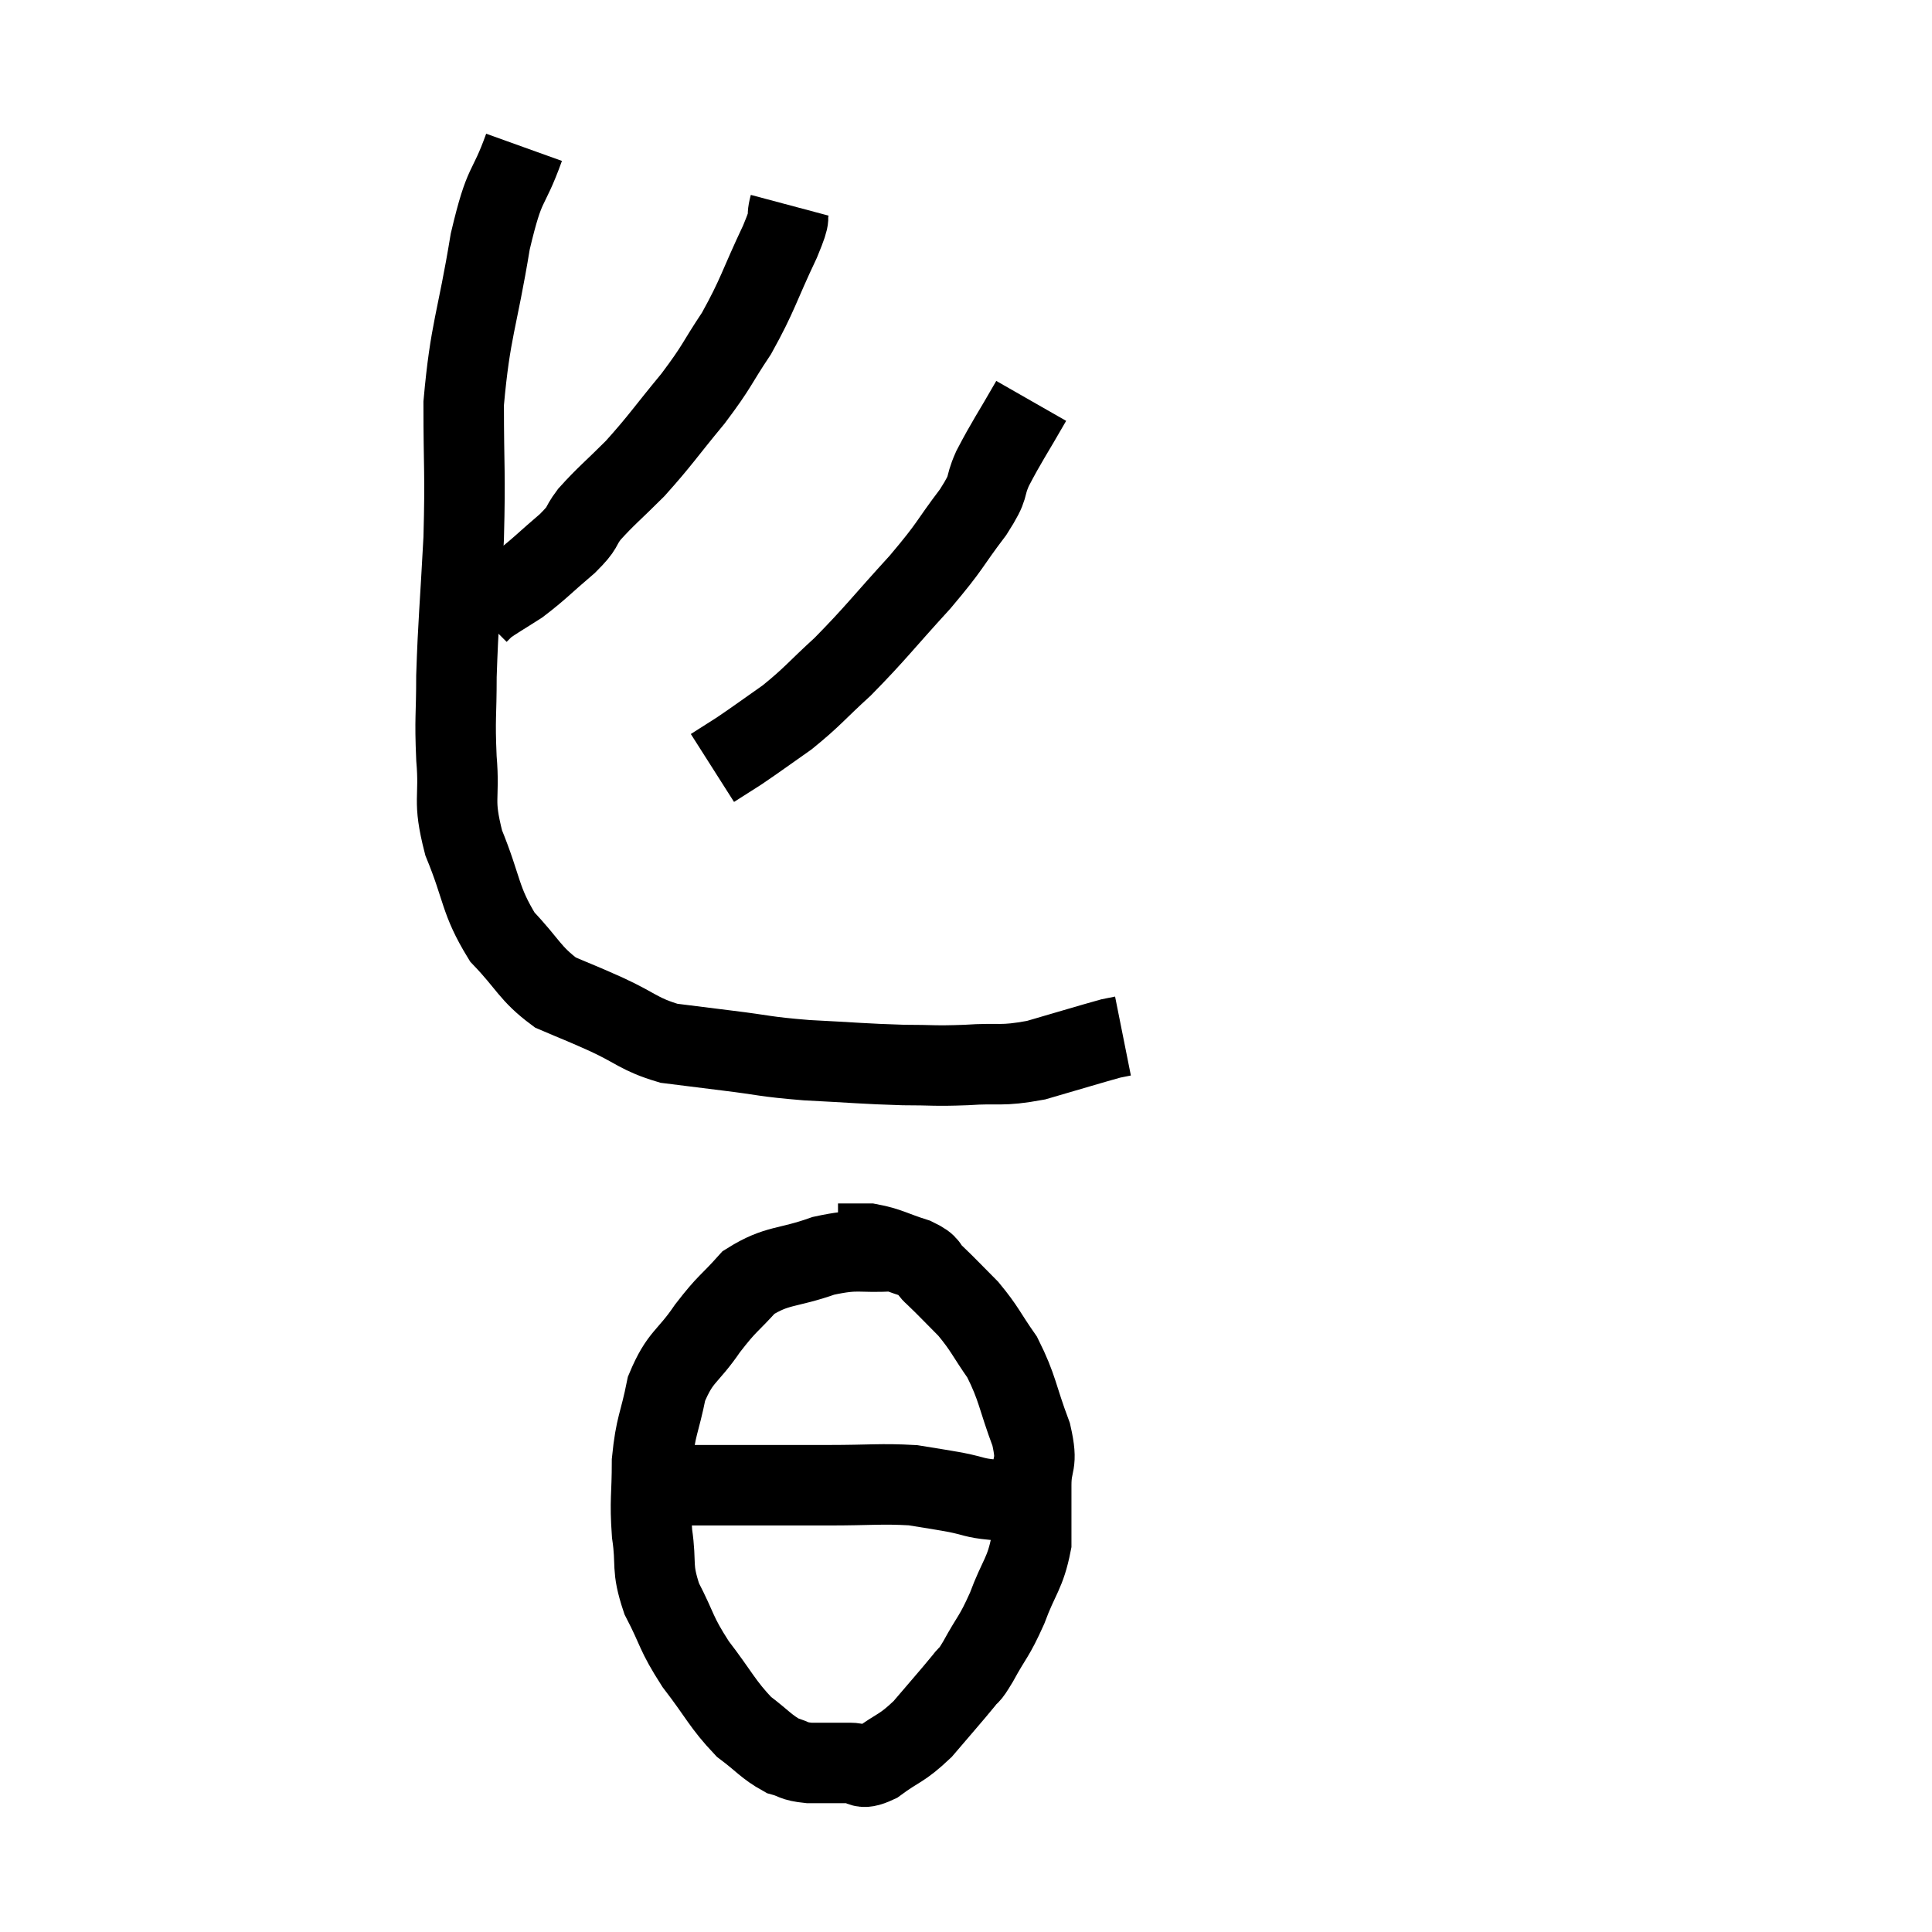 <svg width="48" height="48" viewBox="0 0 48 48" xmlns="http://www.w3.org/2000/svg"><path d="M 13.02 3.66 C 12.6 4.83, 12.555 4.41, 12.18 6 C 11.85 8.01, 11.685 8.175, 11.52 10.02 C 11.52 11.7, 11.565 11.685, 11.52 13.38 C 11.43 15.09, 11.385 15.435, 11.34 16.8 C 11.34 17.82, 11.295 17.805, 11.34 18.84 C 11.43 19.89, 11.235 19.83, 11.52 20.94 C 12 22.11, 11.91 22.35, 12.48 23.28 C 13.14 23.97, 13.155 24.18, 13.8 24.66 C 14.43 24.93, 14.355 24.885, 15.06 25.2 C 15.84 25.56, 15.87 25.695, 16.62 25.92 C 17.34 26.01, 17.205 25.995, 18.06 26.1 C 19.05 26.22, 18.945 26.25, 20.04 26.34 C 21.24 26.4, 21.45 26.43, 22.44 26.46 C 23.22 26.46, 23.175 26.49, 24 26.46 C 24.87 26.4, 24.84 26.505, 25.74 26.34 C 26.67 26.07, 27.06 25.95, 27.6 25.8 C 27.75 25.77, 27.825 25.755, 27.9 25.74 C 27.9 25.74, 27.9 25.74, 27.9 25.74 L 27.9 25.74" fill="none" stroke="black" stroke-width="2"></path><path d="M 19.62 5.1 C 19.5 5.55, 19.71 5.205, 19.38 6 C 18.84 7.14, 18.84 7.305, 18.3 8.28 C 17.76 9.09, 17.85 9.06, 17.22 9.9 C 16.5 10.77, 16.425 10.92, 15.78 11.64 C 15.21 12.21, 15.06 12.315, 14.64 12.78 C 14.37 13.14, 14.535 13.065, 14.1 13.5 C 13.5 14.01, 13.41 14.13, 12.9 14.52 C 12.48 14.79, 12.315 14.88, 12.06 15.06 C 11.97 15.15, 11.925 15.195, 11.88 15.24 C 11.88 15.24, 11.88 15.24, 11.88 15.24 C 11.88 15.24, 11.88 15.24, 11.88 15.24 L 11.88 15.24" fill="none" stroke="black" stroke-width="2"></path><path d="M 25.62 9.96 C 25.14 10.8, 25.02 10.95, 24.66 11.64 C 24.42 12.18, 24.63 12.015, 24.18 12.72 C 23.52 13.59, 23.67 13.5, 22.86 14.46 C 21.9 15.51, 21.765 15.72, 20.94 16.56 C 20.25 17.19, 20.205 17.295, 19.56 17.82 C 18.96 18.24, 18.825 18.345, 18.36 18.66 C 18.03 18.87, 17.865 18.975, 17.7 19.08 C 17.7 19.08, 17.7 19.08, 17.7 19.08 L 17.7 19.08" fill="none" stroke="black" stroke-width="2"></path><path d="M 22.2 31.08 C 21.33 31.14, 21.36 31.005, 20.46 31.2 C 19.53 31.53, 19.32 31.41, 18.6 31.86 C 18.09 32.43, 18.09 32.34, 17.58 33 C 17.07 33.75, 16.905 33.675, 16.56 34.5 C 16.38 35.4, 16.29 35.4, 16.2 36.3 C 16.2 37.2, 16.14 37.245, 16.2 38.1 C 16.32 38.91, 16.17 38.91, 16.44 39.72 C 16.86 40.53, 16.77 40.545, 17.28 41.34 C 17.88 42.12, 17.94 42.33, 18.48 42.9 C 18.96 43.26, 19.035 43.395, 19.44 43.62 C 19.77 43.71, 19.68 43.755, 20.1 43.8 C 20.61 43.8, 20.7 43.8, 21.12 43.8 C 21.45 43.8, 21.33 44.01, 21.78 43.8 C 22.35 43.38, 22.38 43.47, 22.92 42.96 C 23.43 42.36, 23.595 42.18, 23.94 41.76 C 24.12 41.52, 24.03 41.73, 24.3 41.28 C 24.66 40.62, 24.69 40.695, 25.02 39.96 C 25.32 39.15, 25.47 39.105, 25.62 38.34 C 25.62 37.62, 25.62 37.575, 25.62 36.9 C 25.62 36.27, 25.8 36.435, 25.62 35.64 C 25.26 34.68, 25.29 34.5, 24.9 33.72 C 24.48 33.12, 24.48 33.03, 24.06 32.52 C 23.64 32.1, 23.55 31.995, 23.22 31.68 C 22.98 31.47, 23.145 31.455, 22.74 31.26 C 22.17 31.08, 22.08 30.99, 21.6 30.9 C 21.21 30.9, 21.015 30.9, 20.82 30.9 L 20.82 30.9" fill="none" stroke="black" stroke-width="2"></path><path d="M 16.68 36.9 C 16.98 36.9, 16.77 36.9, 17.28 36.9 C 18 36.9, 17.895 36.9, 18.72 36.9 C 19.65 36.9, 19.59 36.9, 20.58 36.9 C 21.63 36.9, 21.885 36.855, 22.68 36.9 C 23.22 36.99, 23.265 36.99, 23.76 37.08 C 24.21 37.17, 24.195 37.215, 24.66 37.26 C 25.14 37.26, 25.185 37.26, 25.62 37.26 C 26.01 37.26, 26.175 37.26, 26.4 37.26 L 26.52 37.26" fill="none" stroke="black" stroke-width="2"></path></svg>